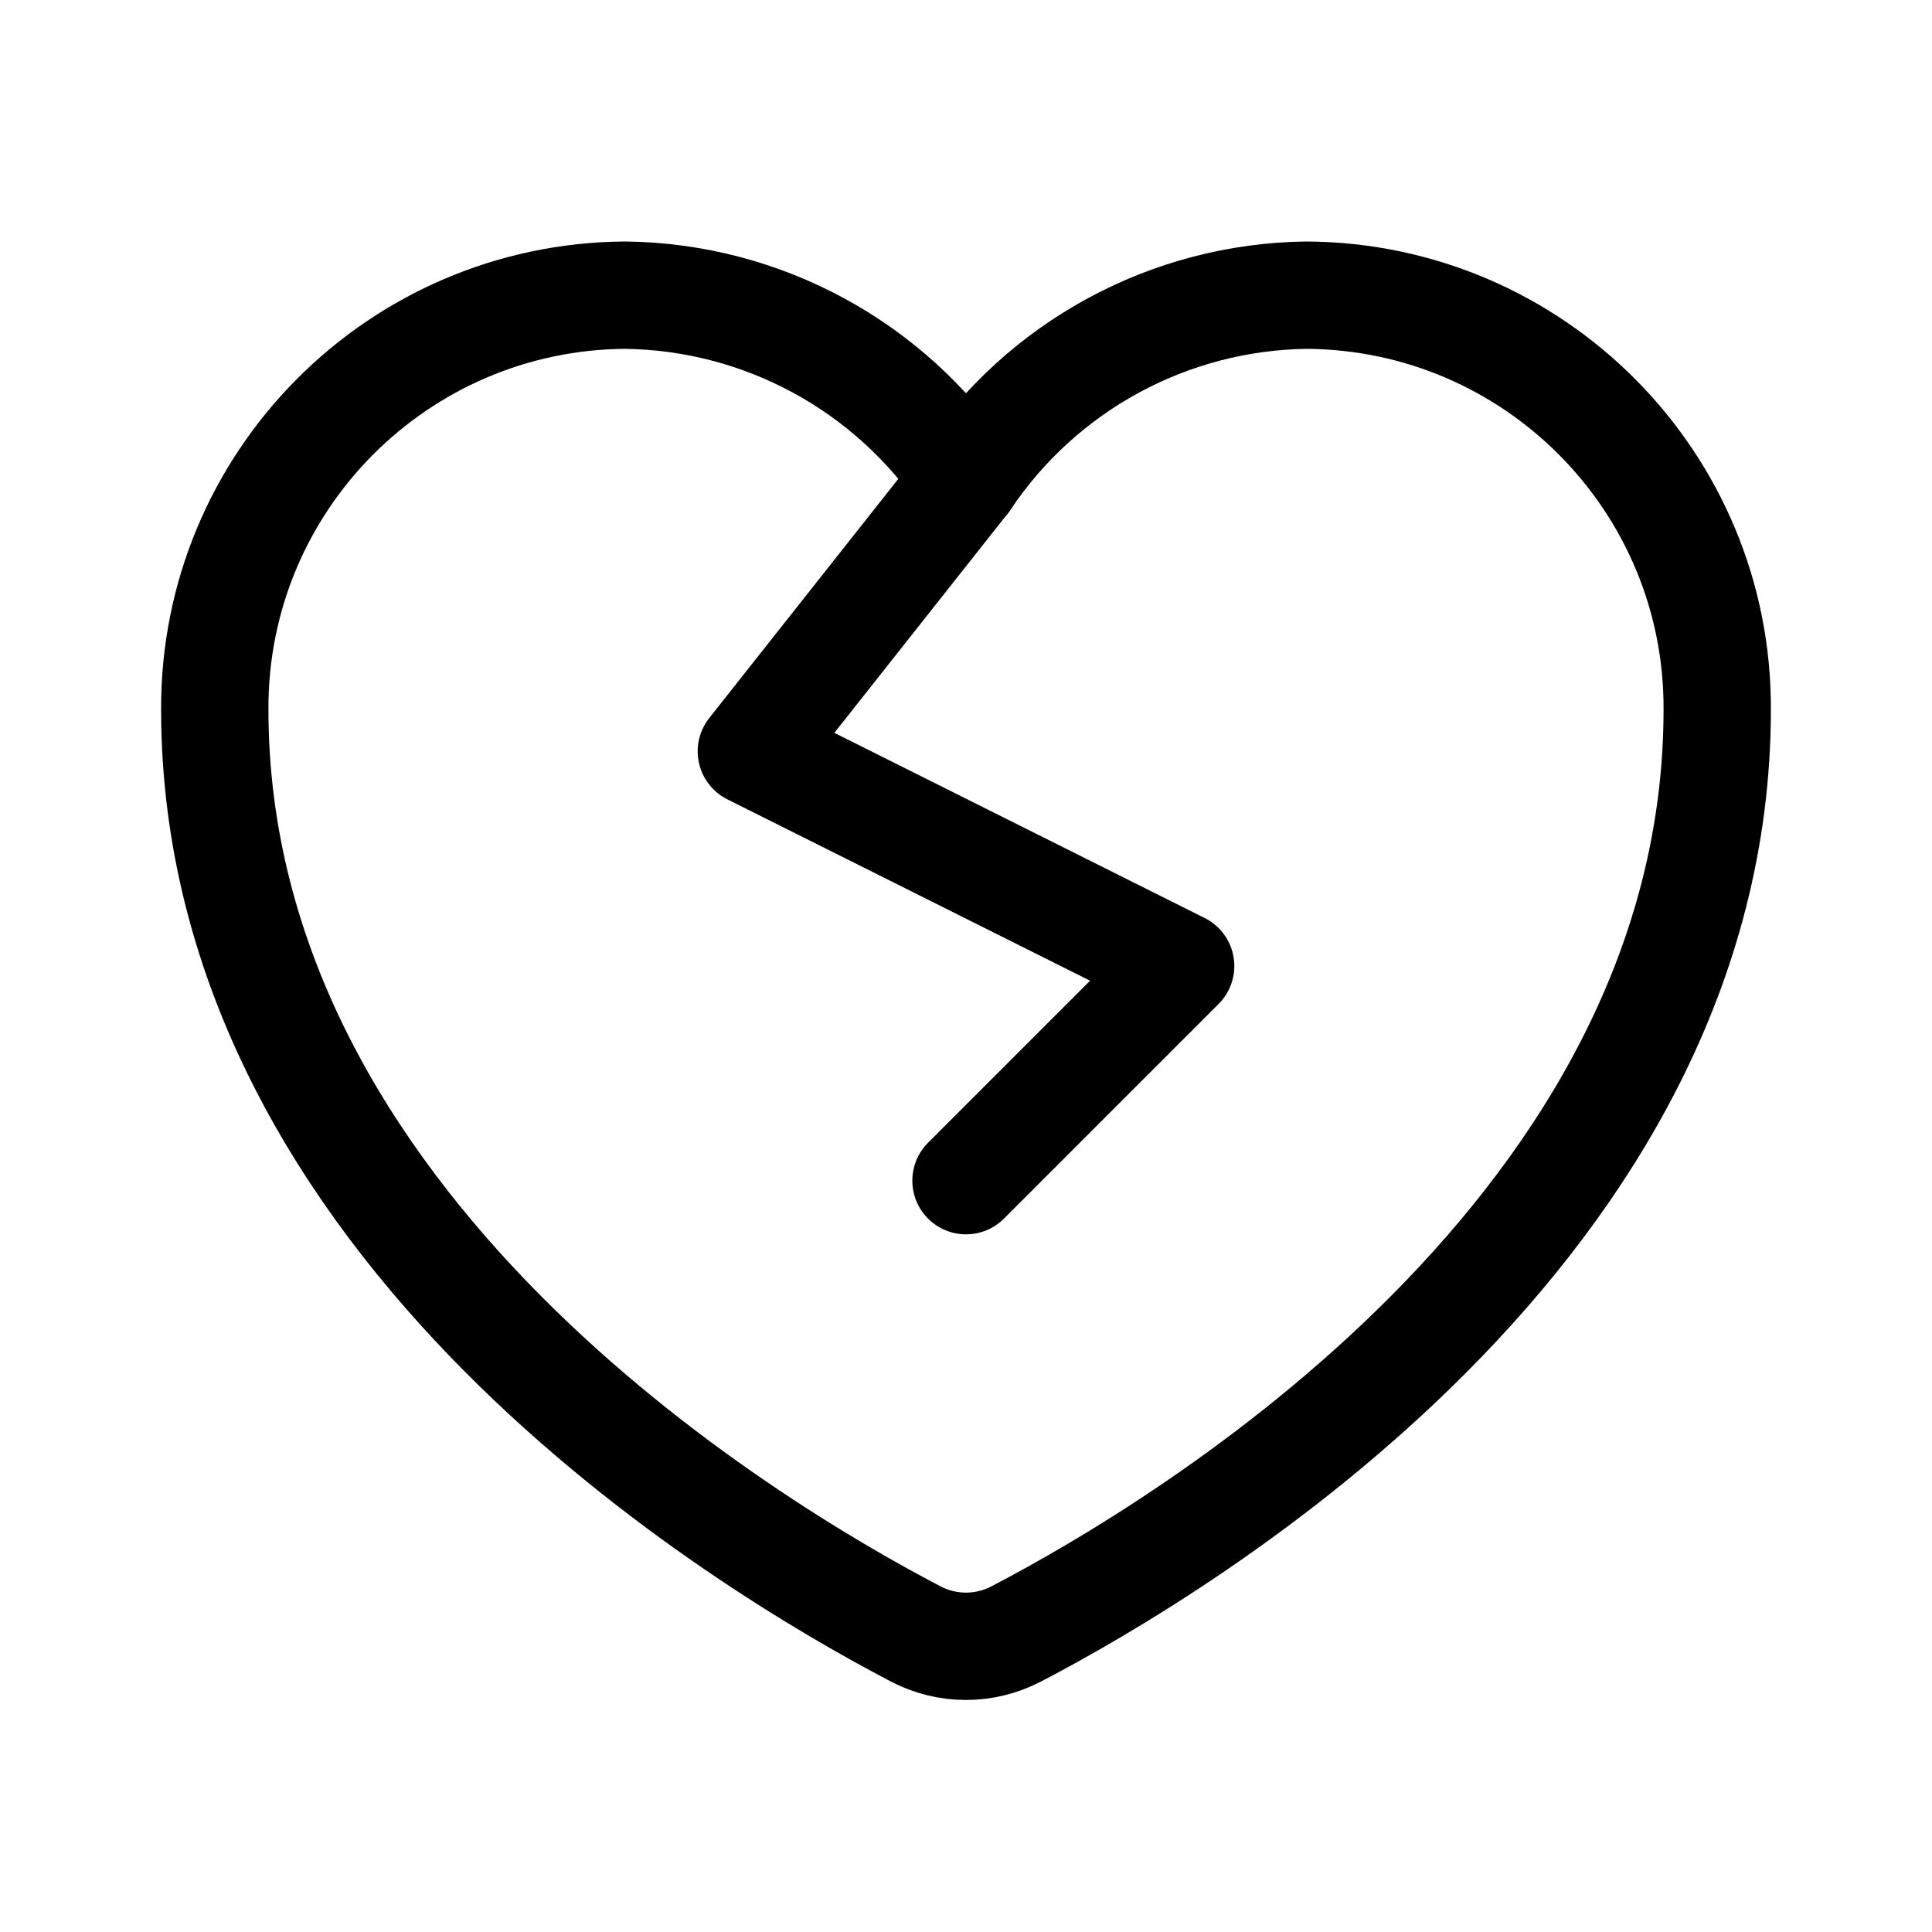 <svg xmlns="http://www.w3.org/2000/svg" height="18" width="18" viewBox="0 0 18 18"><title>heart broken</title><g fill="none" stroke="currentColor" class="nc-icon-wrapper"><polyline points="9 4.47 7 7 11 9 9 11" stroke-linecap="round" stroke-linejoin="round" stroke="currentColor"></polyline><path d="M8.529,15.222c.297,.155,.644,.155,.941,0,1.57-.819,6.529-3.787,6.529-8.613,.008-2.12-1.704-3.846-3.826-3.859-1.277,.016-2.464,.66-3.173,1.72-.71-1.06-1.897-1.704-3.173-1.72-2.123,.013-3.834,1.739-3.826,3.859,0,4.826,4.959,7.794,6.529,8.613Z" stroke-linecap="round" stroke-linejoin="round"></path></g></svg>